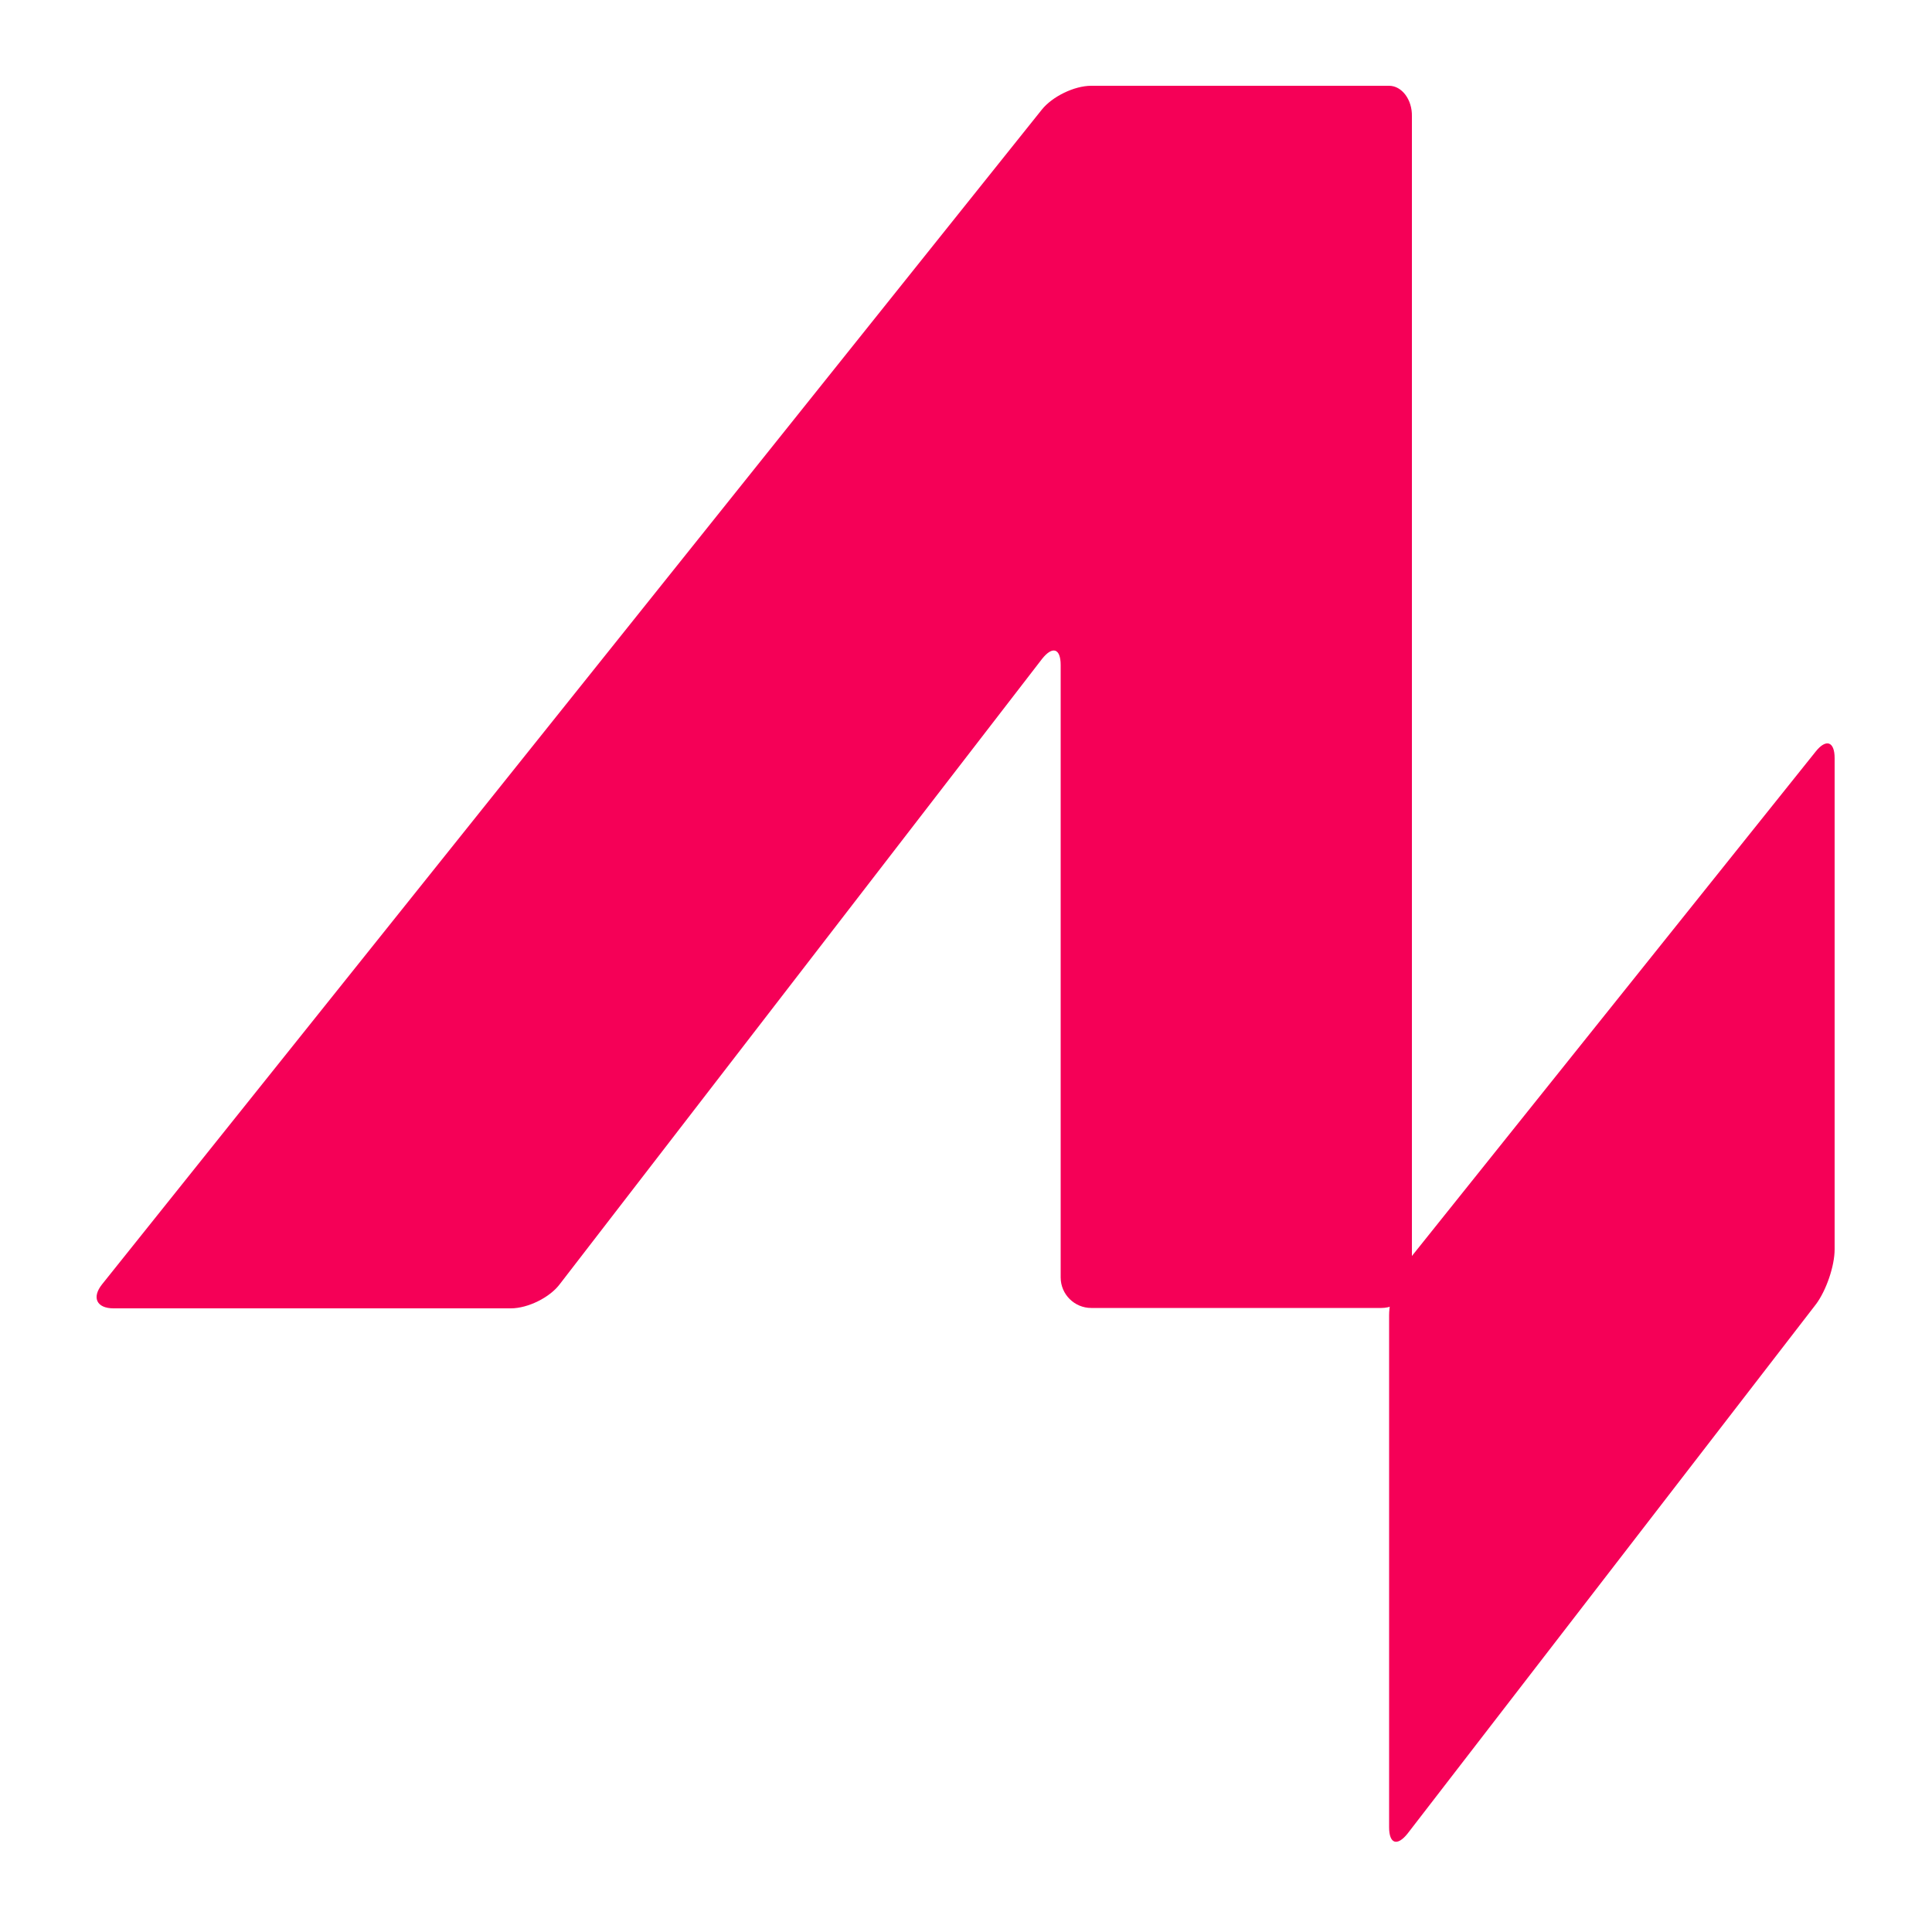 <?xml version="1.0" encoding="utf-8"?>
<!-- Generator: Adobe Illustrator 18.1.1, SVG Export Plug-In . SVG Version: 6.00 Build 0)  -->
<svg version="1.1" id="Layer_1" xmlns="http://www.w3.org/2000/svg" xmlns:xlink="http://www.w3.org/1999/xlink" x="0px" y="0px"
	 viewBox="0 0 500 500" enable-background="new 0 0 500 500" xml:space="preserve">
<g>
	<path fill="#F50057" d="M469.9,194.5c2.7-3.4,4.9-2.6,4.9,1.7v127.1c0,4.4-2.2,10.7-4.8,14.2l-105.7,137c-2.7,3.4-4.8,2.7-4.8-1.6
		V340.4c0-4.4,2.2-10.7,4.9-14.1L469.9,194.5z"/>
	<path fill="#F50057" d="M359.5,22.2c-3.3,0-9.5,0-13.8,0h-63.3c-4.4,0-10.1,2.8-12.8,6.2l-243.2,304c-2.7,3.4-1.4,6.2,3,6.2h102.8
		c4.4,0,10.1-2.8,12.7-6.3l124.8-161.8c2.7-3.4,4.8-2.7,4.8,1.6v158.5c0,4.4,3.6,7.9,7.9,7.9h75.1c4.4,0,7.9-3.6,7.9-7.9V30.1
		C365.5,25.8,362.8,22.2,359.5,22.2z"/>
</g>
</svg>
